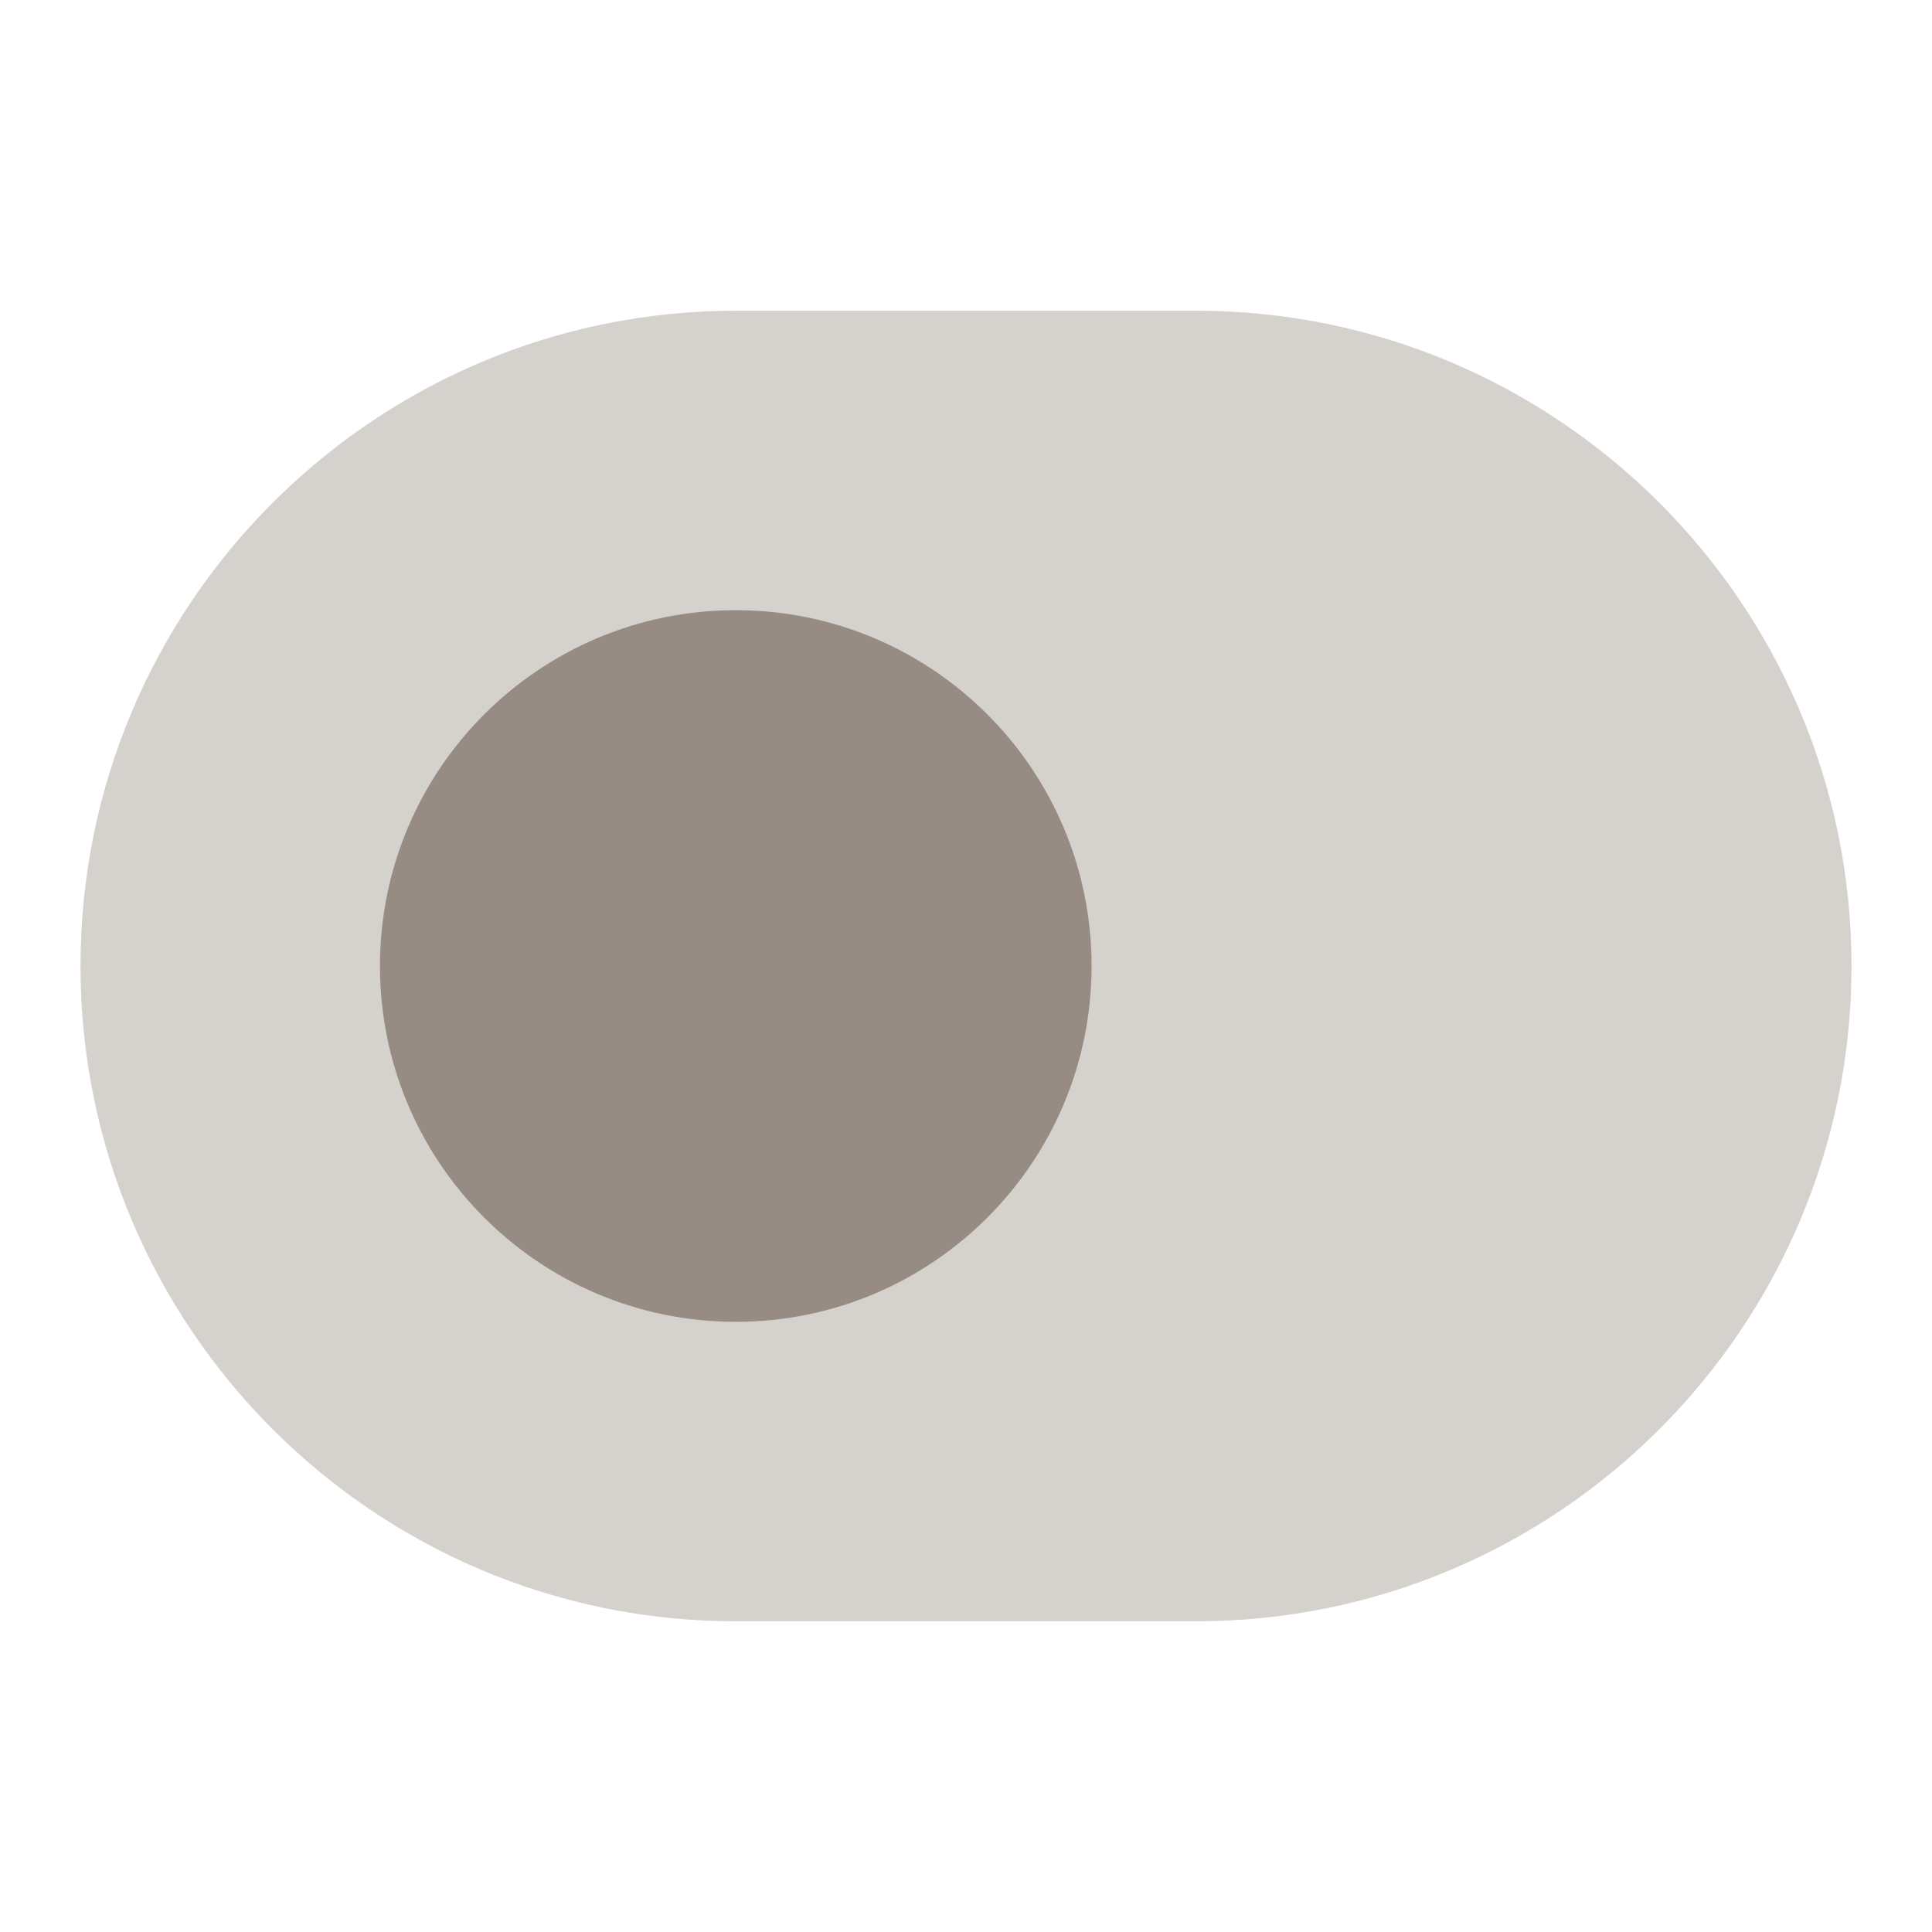 <svg width="24" height="24" viewBox="0 0 24 24" fill="none" xmlns="http://www.w3.org/2000/svg">
<path opacity="0.4" d="M14.86 3.86H9.14C4.65 3.86 1 7.51 1 12C1 16.49 4.65 20.14 9.14 20.14H14.86C19.35 20.14 23 16.49 23 12C23 7.51 19.35 3.86 14.86 3.86Z" fill="#968C83"/>
<path d="M9.14 16.42C11.581 16.42 13.56 14.441 13.56 12C13.56 9.559 11.581 7.58 9.14 7.58C6.699 7.58 4.72 9.559 4.72 12C4.72 14.441 6.699 16.42 9.14 16.42Z" fill="#968C83"/>
</svg>
